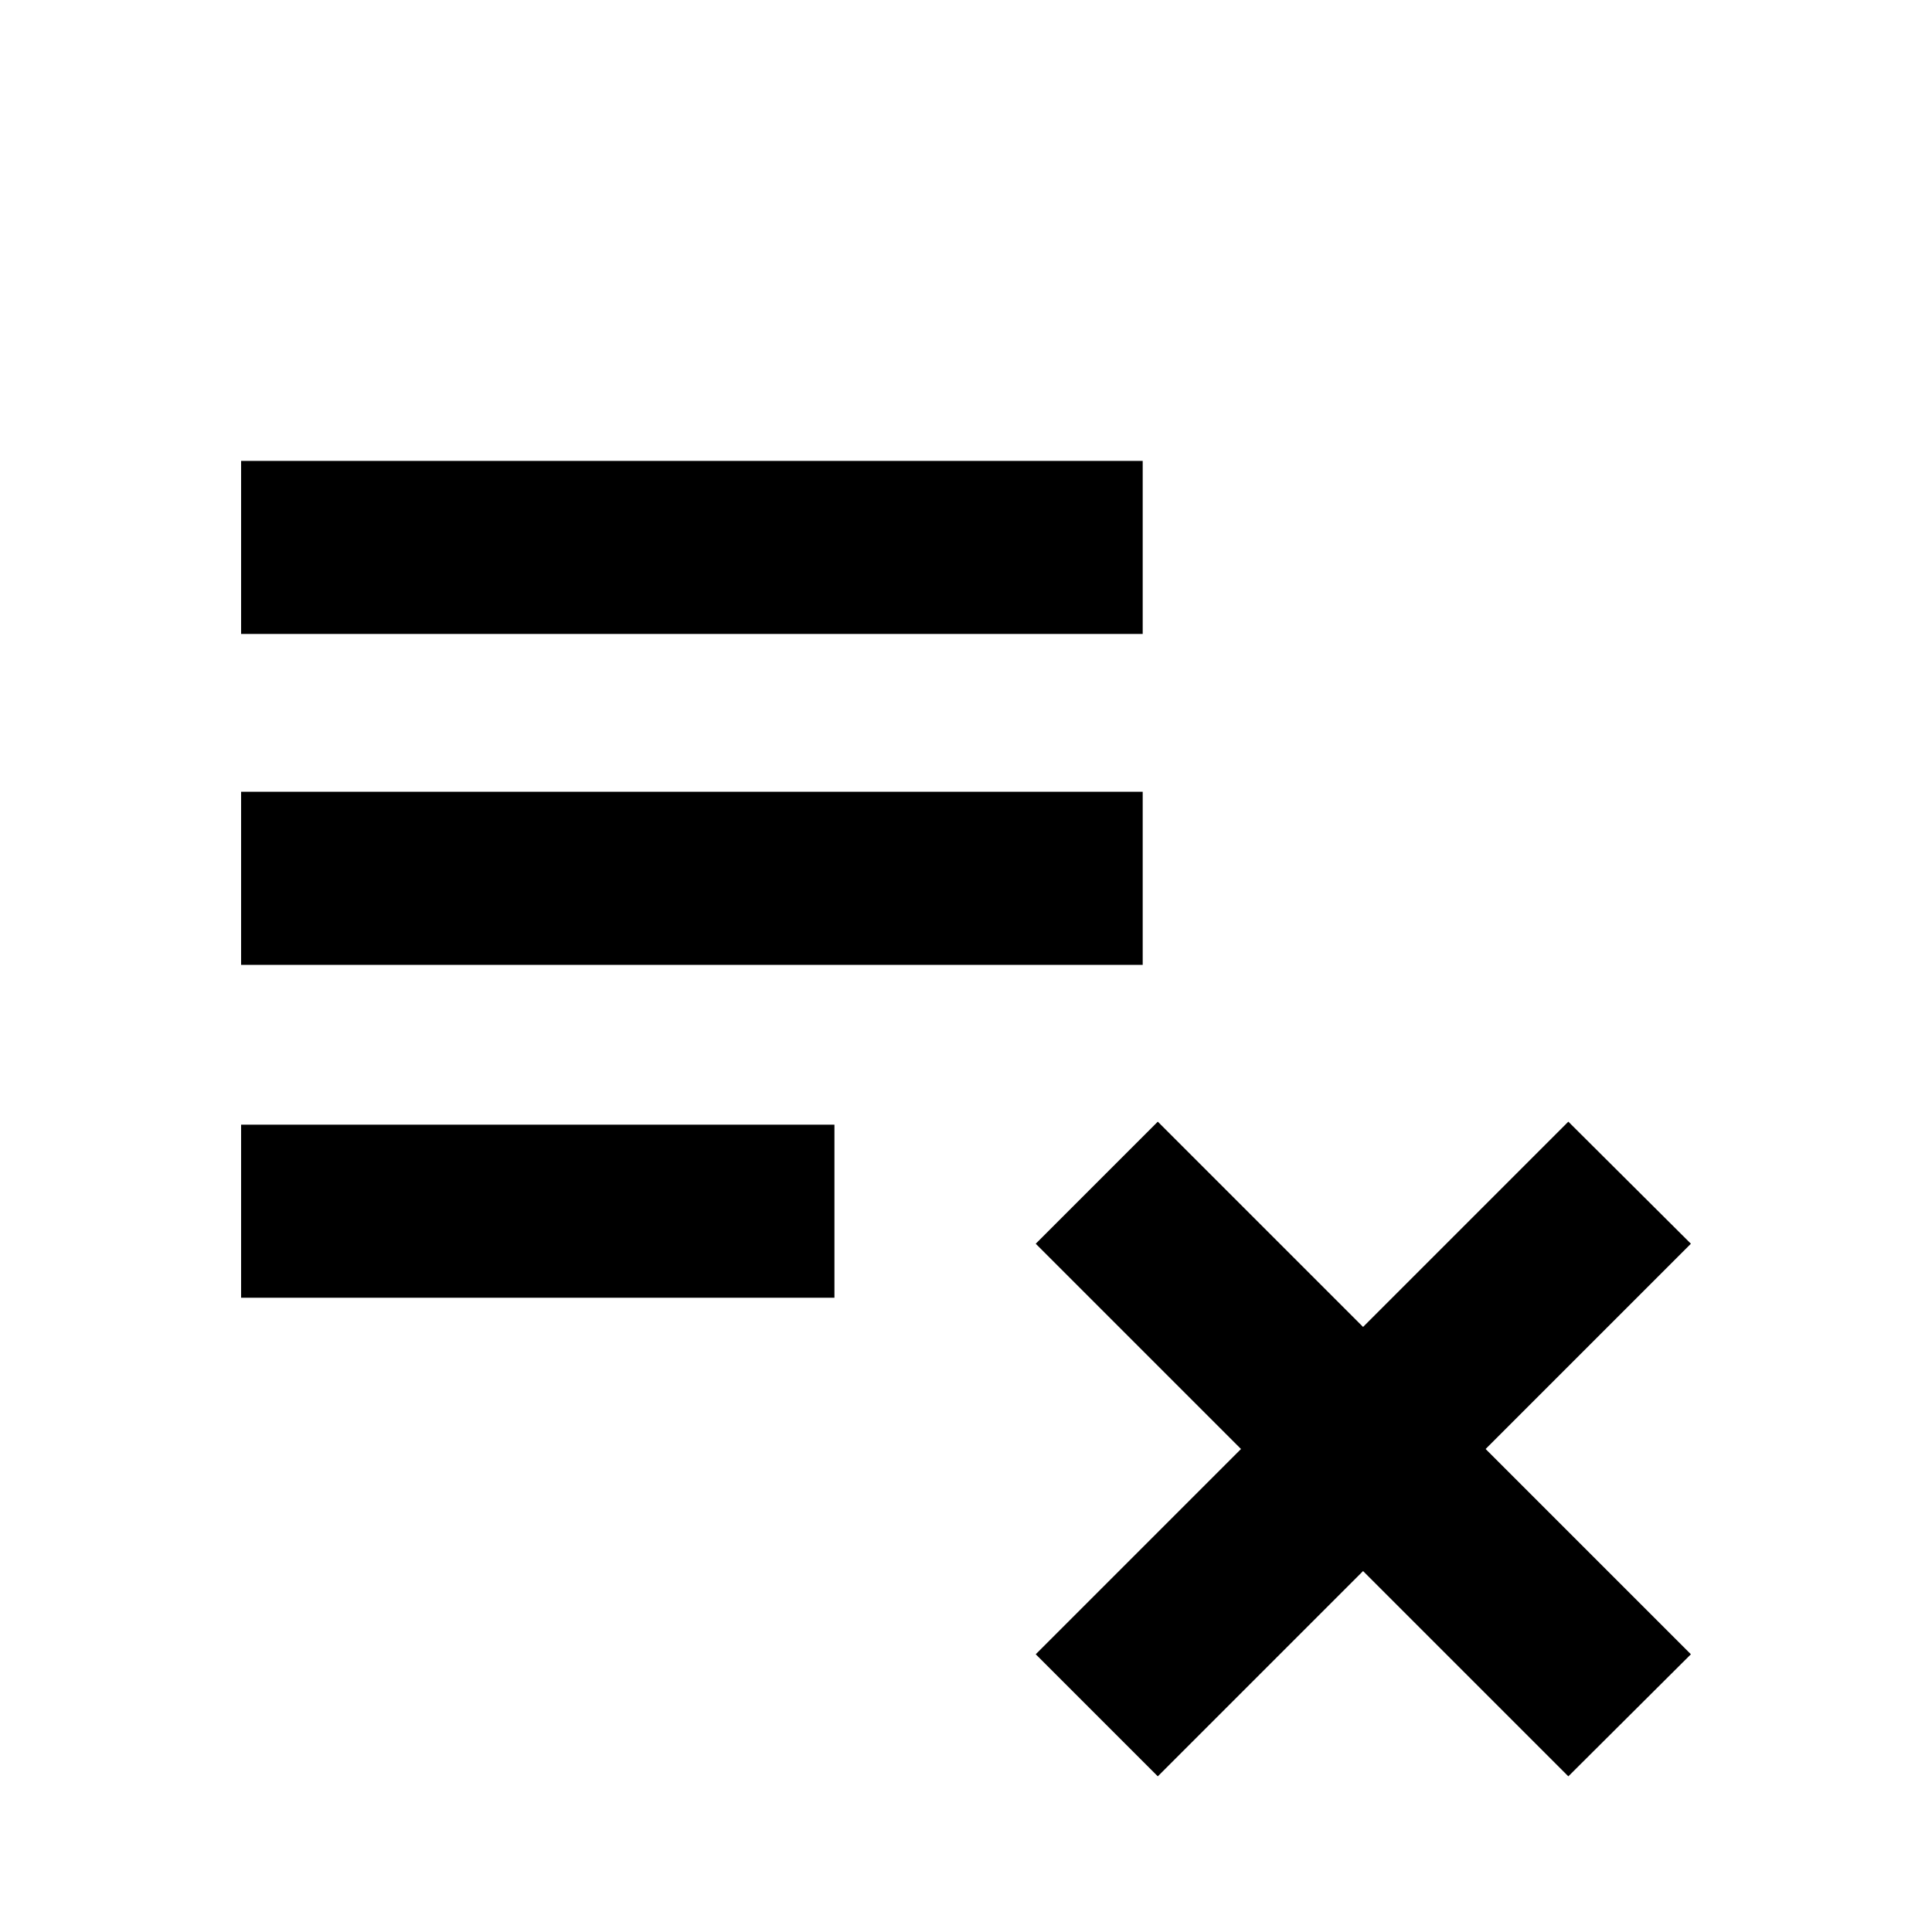 <svg xmlns="http://www.w3.org/2000/svg" height="24" viewBox="0 -960 960 960" width="24"><path d="M575.3-77.35 514.65-138l102-102-102-102 60.65-60.65 102 102 102-102L840.2-342l-102 102 102 102-60.9 60.65-102-102-102 102Zm-455.5-237.8v-86h294.83v86H119.8Zm0-165.42v-86h448v86h-448Zm0-164.41v-86h448v86h-448Z"/></svg>